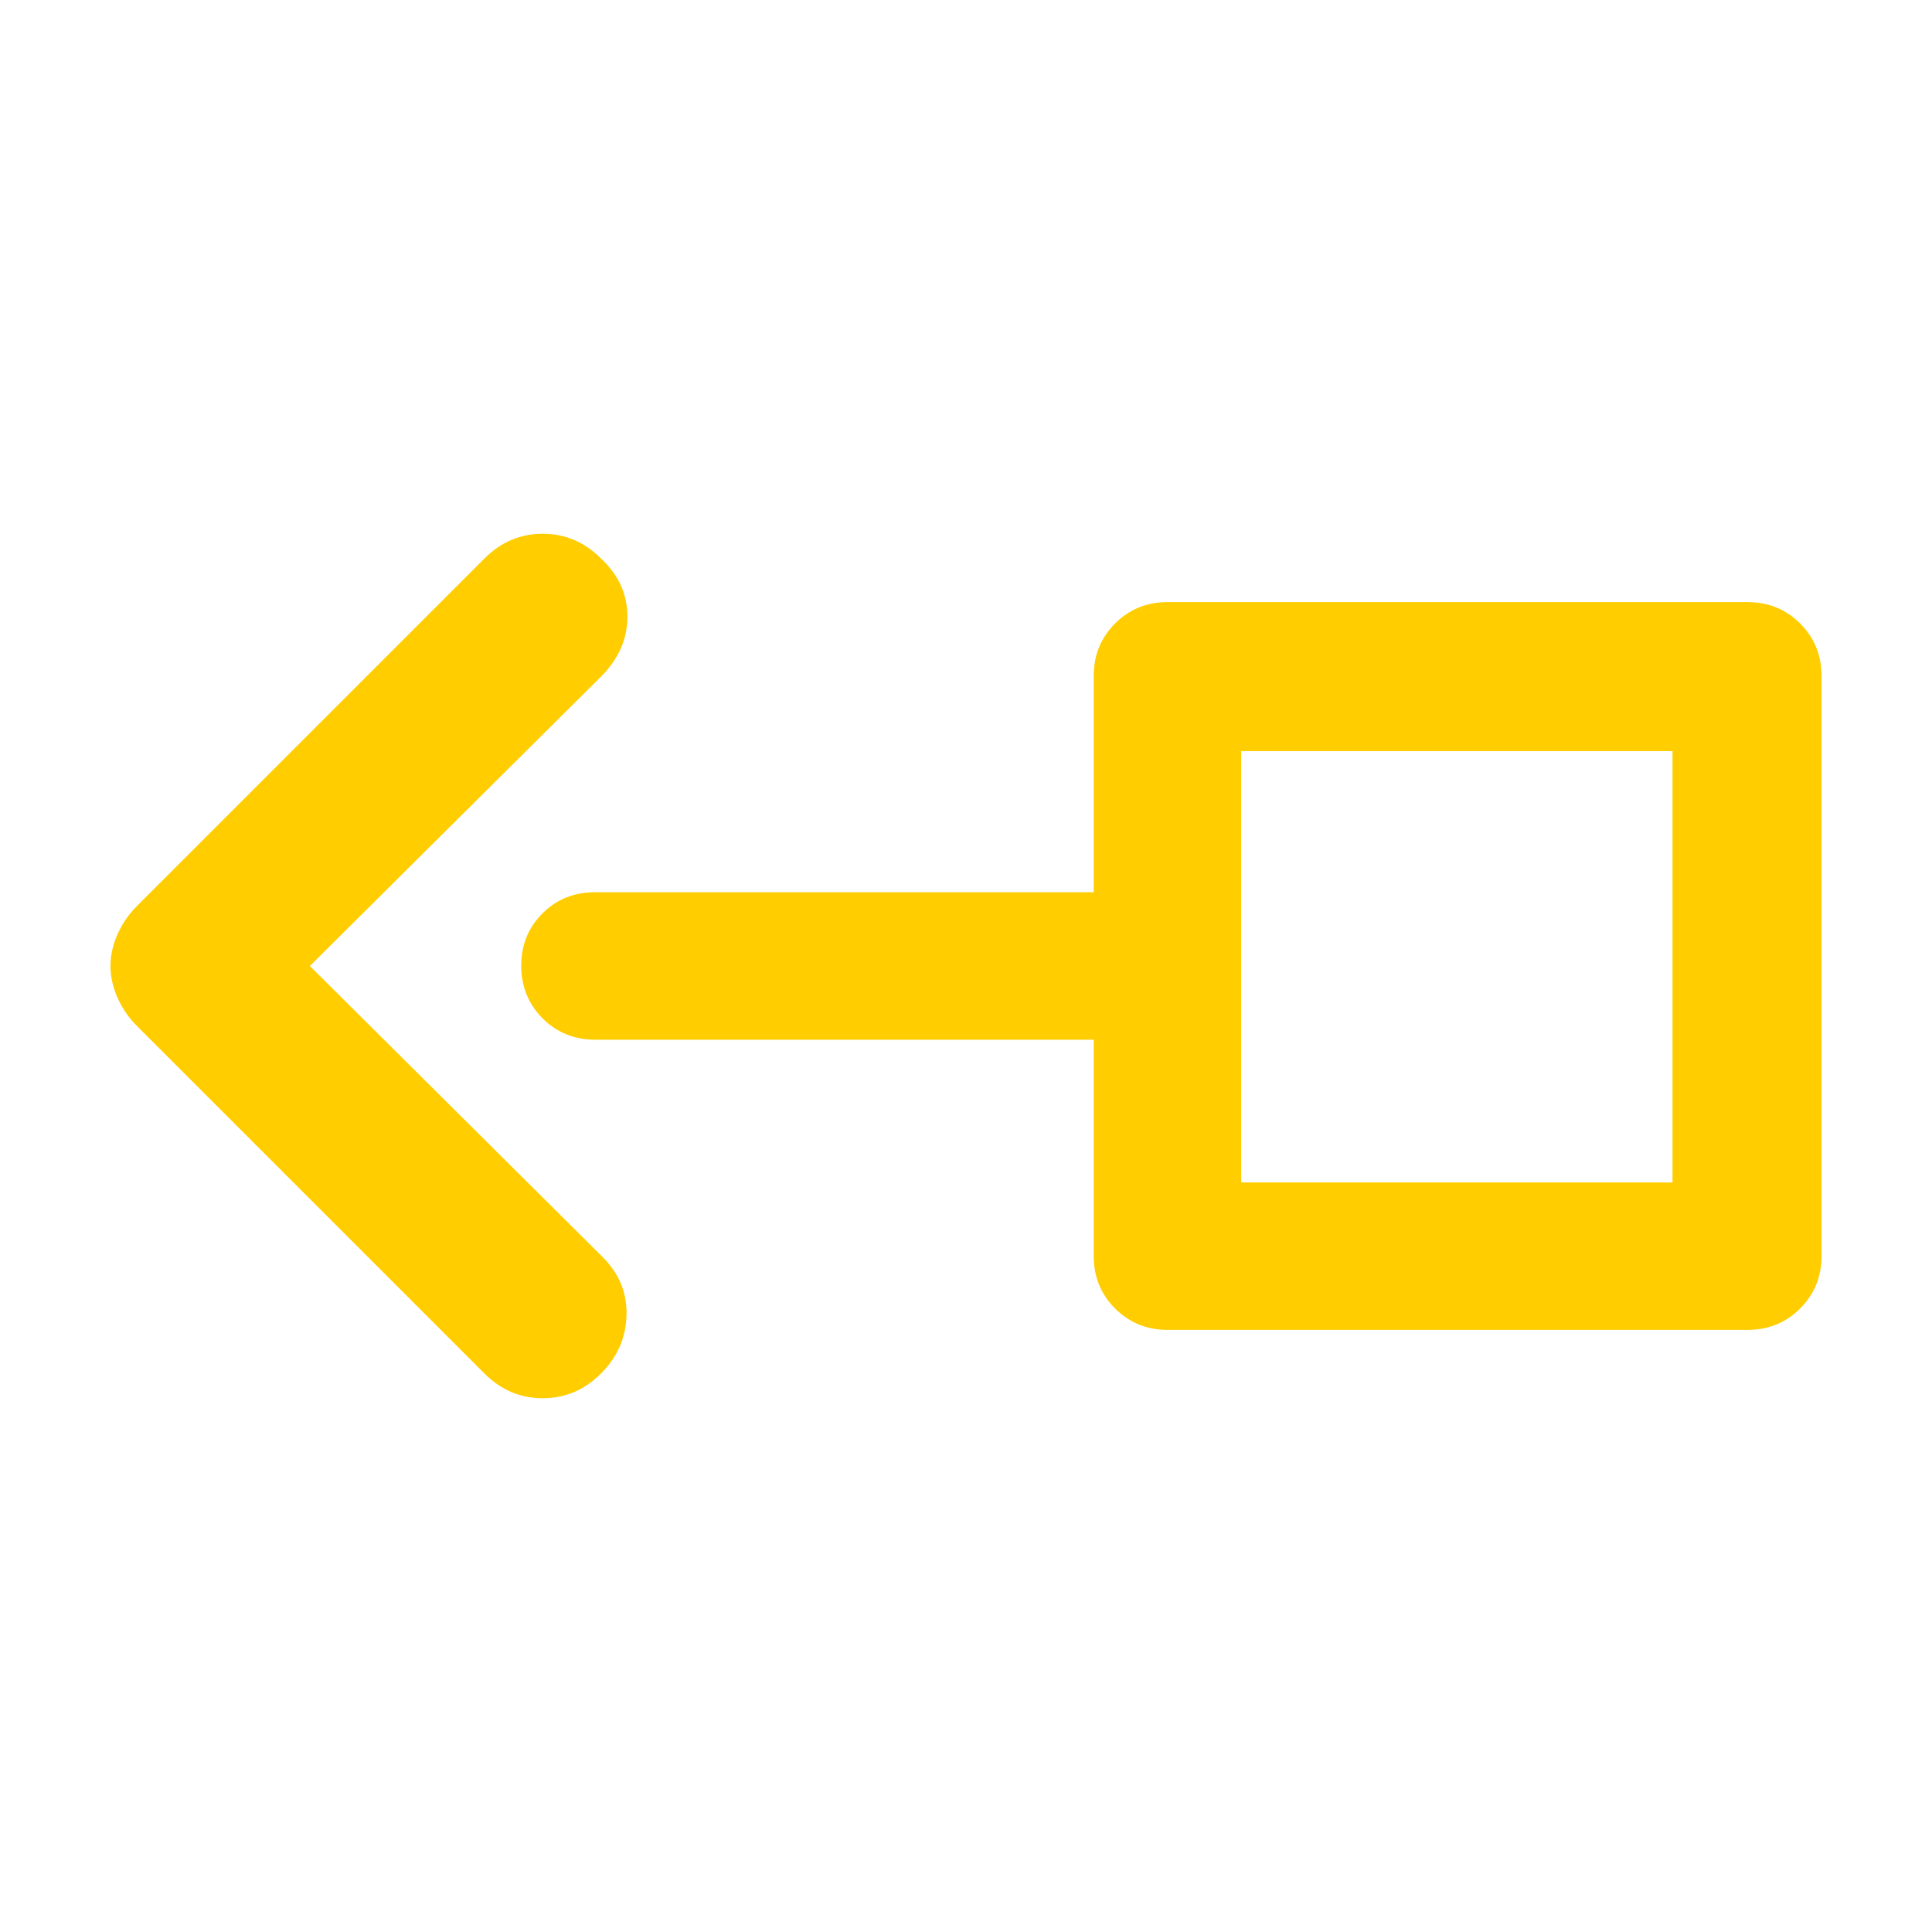 <svg height="48" viewBox="0 -960 960 960" width="48" xmlns="http://www.w3.org/2000/svg"><path fill="rgb(255, 205, 0)" d="m153.961-480 145.526 144.65c8.179 8.18 12.124 17.82 11.835 28.93-.29 11.1-4.533 20.75-12.712 28.93s-17.822 12.27-28.93 12.27c-11.107 0-20.75-4.09-28.93-12.27l-172.702-172.71c-4.094-4.09-7.302-8.76-9.643-14.02s-3.507-10.52-3.507-15.78 1.166-10.52 3.507-15.78 5.549-9.93 9.643-14.03l172.702-172.7c8.18-8.18 17.823-12.27 28.93-12.27 11.108 0 20.751 4.09 28.93 12.27 8.767 8.18 13.15 17.82 13.15 28.93s-4.383 21.04-13.15 29.81zm677.1-106.78h-214.33v214.33h214.33zm37.409-74.03c10.257 0 18.924 3.57 26.001 10.59 7.093 7.16 10.631 15.72 10.631 26.02v288.39c0 10.26-3.538 18.86-10.631 26.02-7.077 7.01-15.744 10.6-26.001 10.6h-288.375c-10.274 0-18.935-3.59-26.01-10.6-7.084-7.16-10.616-15.76-10.616-26.02v-107.57h-247.85c-10.266 0-18.936-3.57-26.011-10.59-7.083-7.18-10.625-15.9-10.625-26.2 0-10.29 3.542-19 10.625-26.03 7.075-7.02 15.745-10.45 26.011-10.45h247.85v-107.55c0-10.3 3.532-18.86 10.616-26.02 7.075-7.02 15.736-10.59 26.01-10.59z"/></svg>